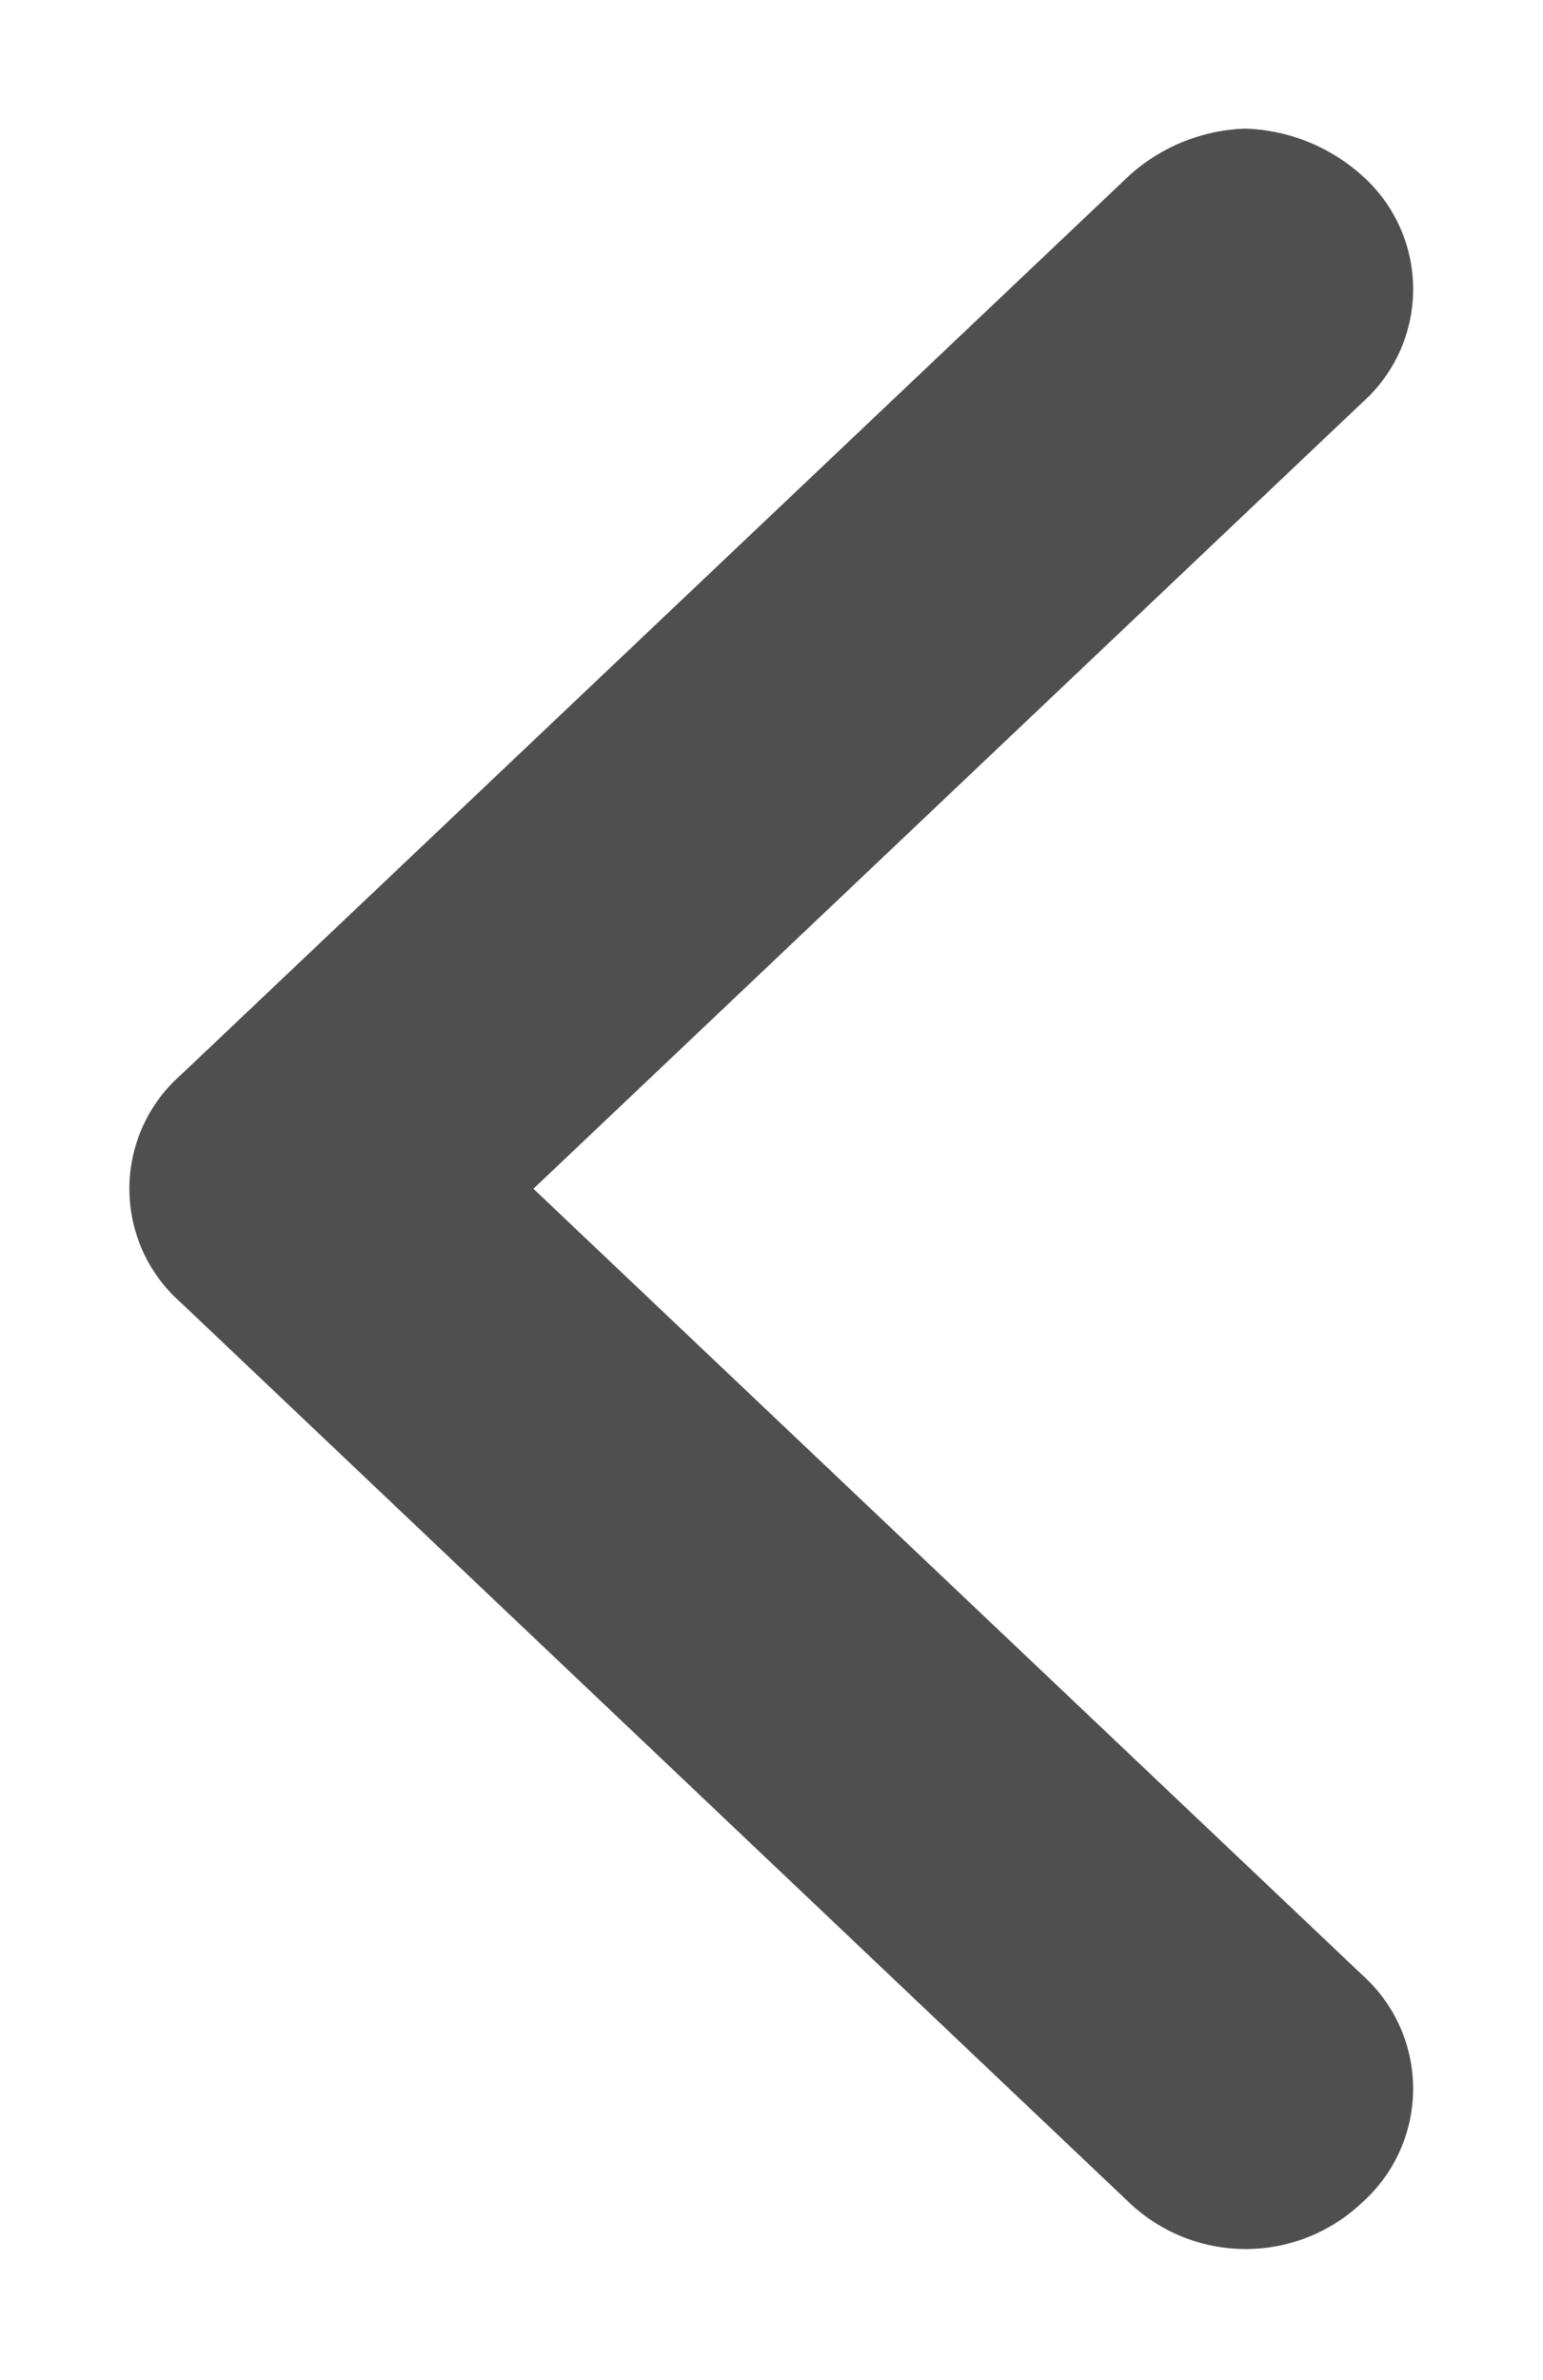 <svg xmlns="http://www.w3.org/2000/svg" width="24" height="37" viewBox="0 0 24 37"><defs><style>.cls-1{fill:#4f4f4f;stroke:#4f4f4f;stroke-linejoin:round;stroke-width:1px;fill-rule:evenodd}</style></defs><path id="Back_Icon" data-name="Back Icon" class="cls-1" d="M3210.35 1785.6a1.859 1.859 0 0 1 0 2.79l-13.28 12.59 13.28 12.59a1.871 1.871 0 0 1 0 2.8 2.132 2.132 0 0 1-2.95 0l-14.75-13.99a1.856 1.856 0 0 1 0-2.8l14.75-13.98a2.328 2.328 0 0 1 1.47-.6 2.352 2.352 0 0 1 1.48.6z" transform="translate(-3189.5 -1782.5)"/></svg>